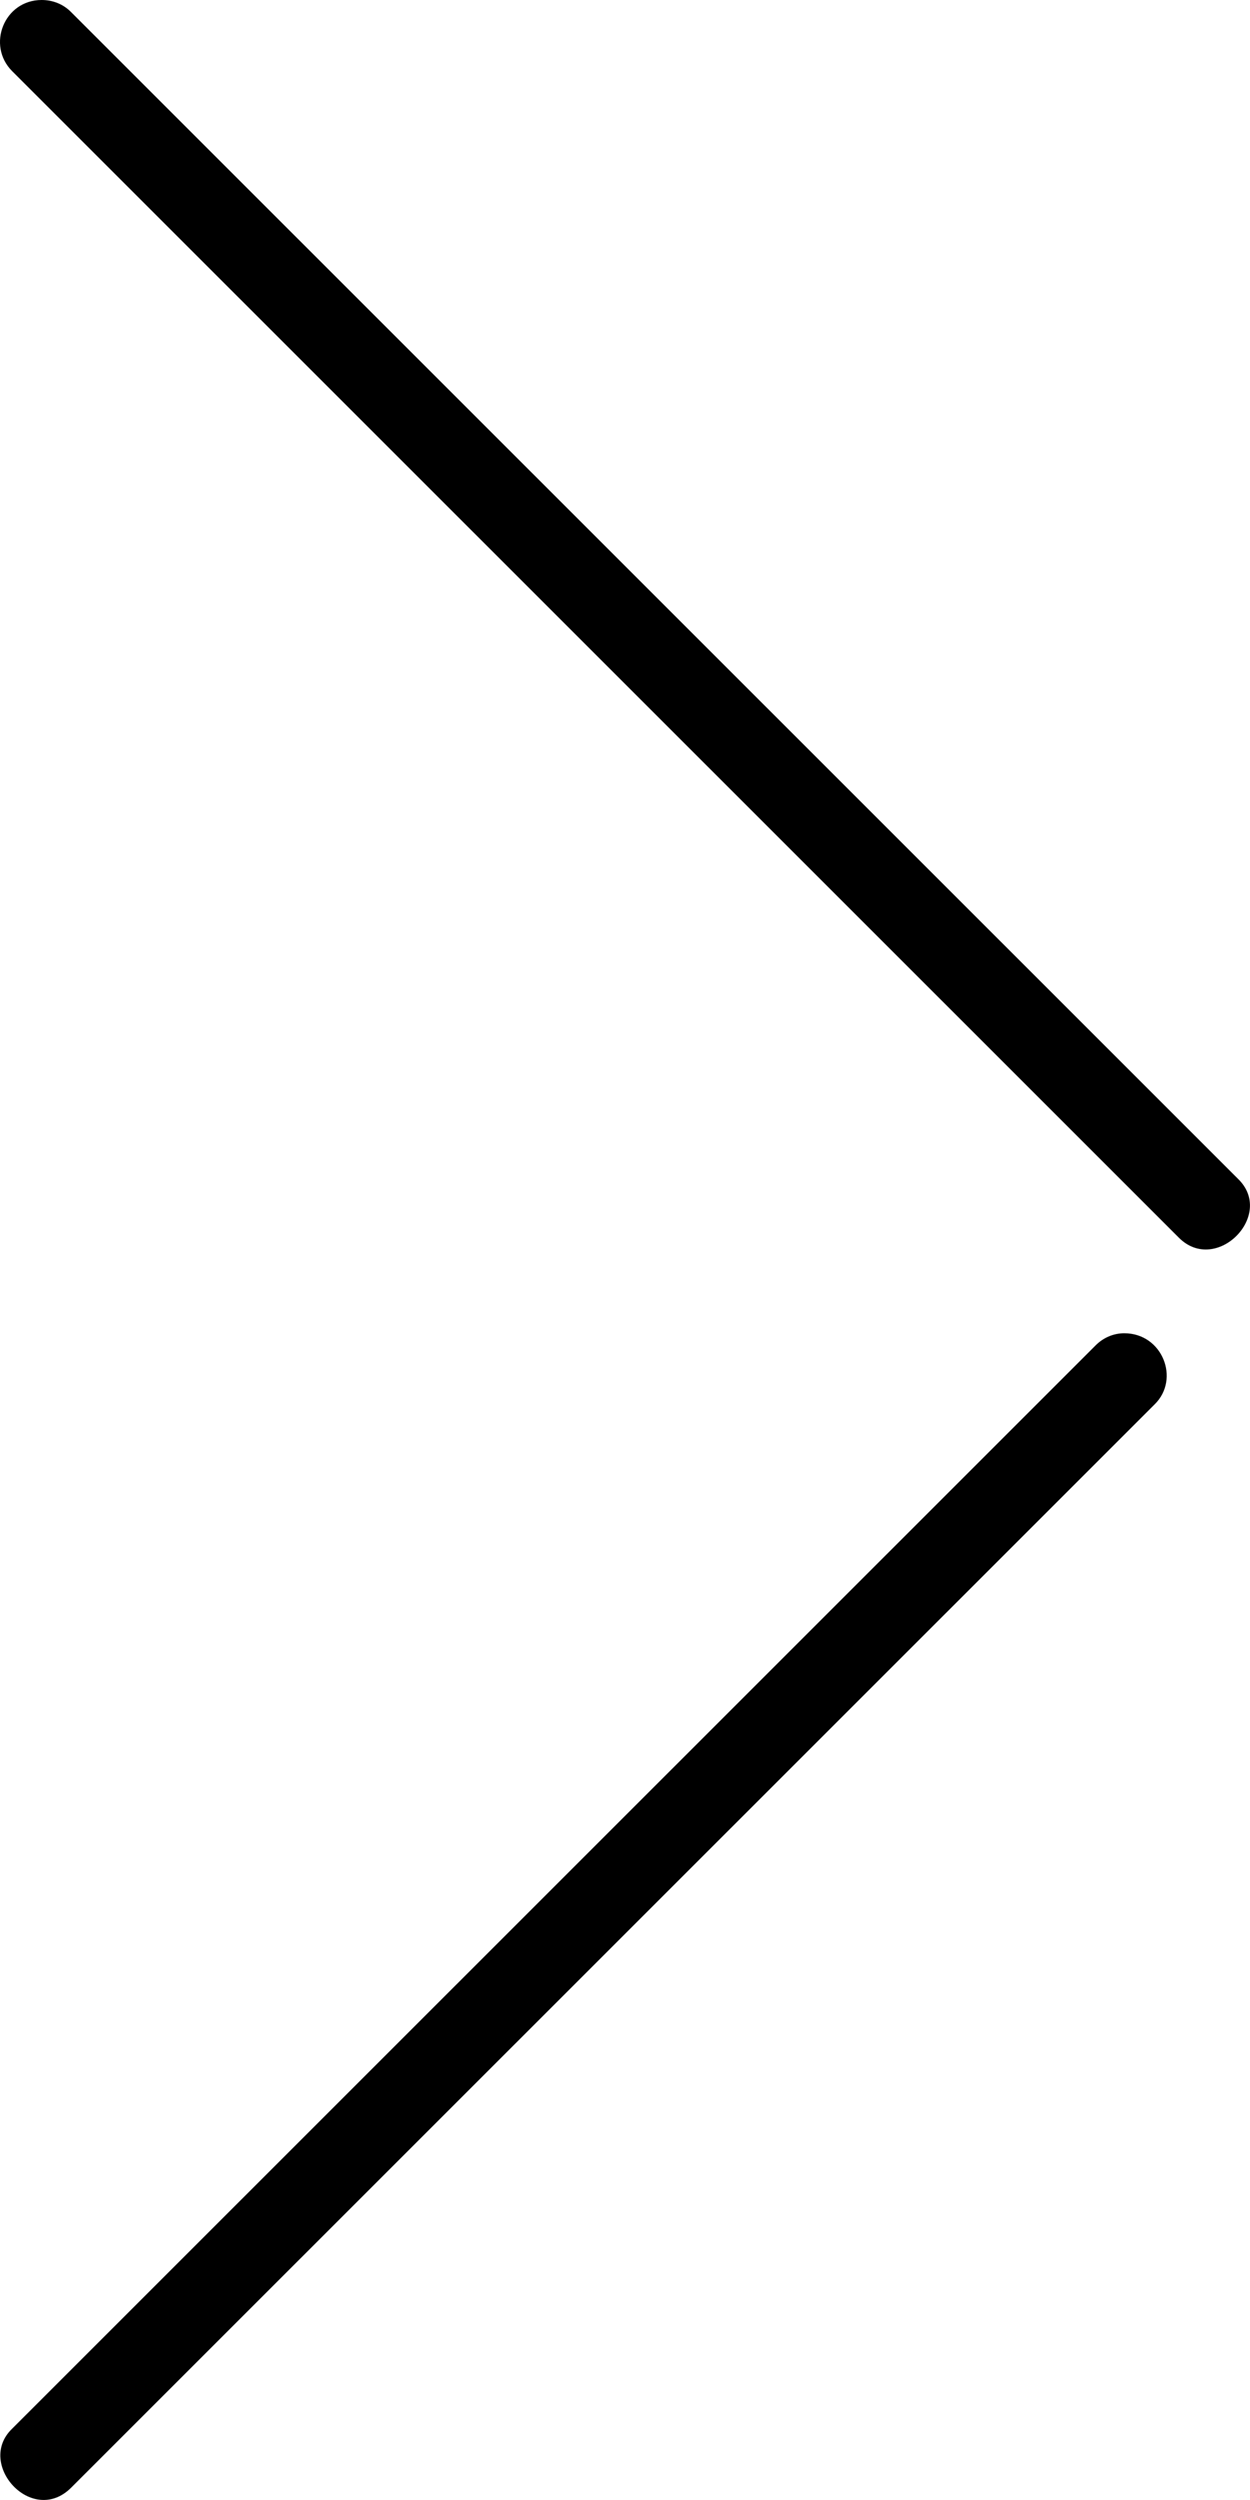<svg xmlns="http://www.w3.org/2000/svg" xmlns:xlink="http://www.w3.org/1999/xlink" width="15" height="30" version="1.1" viewBox="0 0 15 30"><title>thefactory/element/icons/icnthefactory/element/icons/icn-143</title><desc>Created with Sketch.</desc><g id="Ressources" fill="none" fill-rule="evenodd" stroke="none" stroke-width="1"><g id="thefactory/element/icn/inc-artboard" fill="#000" fill-rule="nonzero" transform="translate(-854, -165)"><path id="Shape" d="M867.491,180.999 C867.361,180.999 867.238,181.053 867.147,181.145 L854.146,194.144 C853.706,194.566 854.386,195.319 854.854,194.852 L867.855,181.853 C868.165,181.55 867.95,180.999 867.491,180.999 Z M854.5,165 C854.05,165 853.836,165.543 854.146,165.854 L868.147,179.853 C868.595,180.3 869.307,179.58 868.855,179.145 L854.854,165.146 C854.76,165.05 854.634,165 854.5,165 Z"/></g></g></svg>